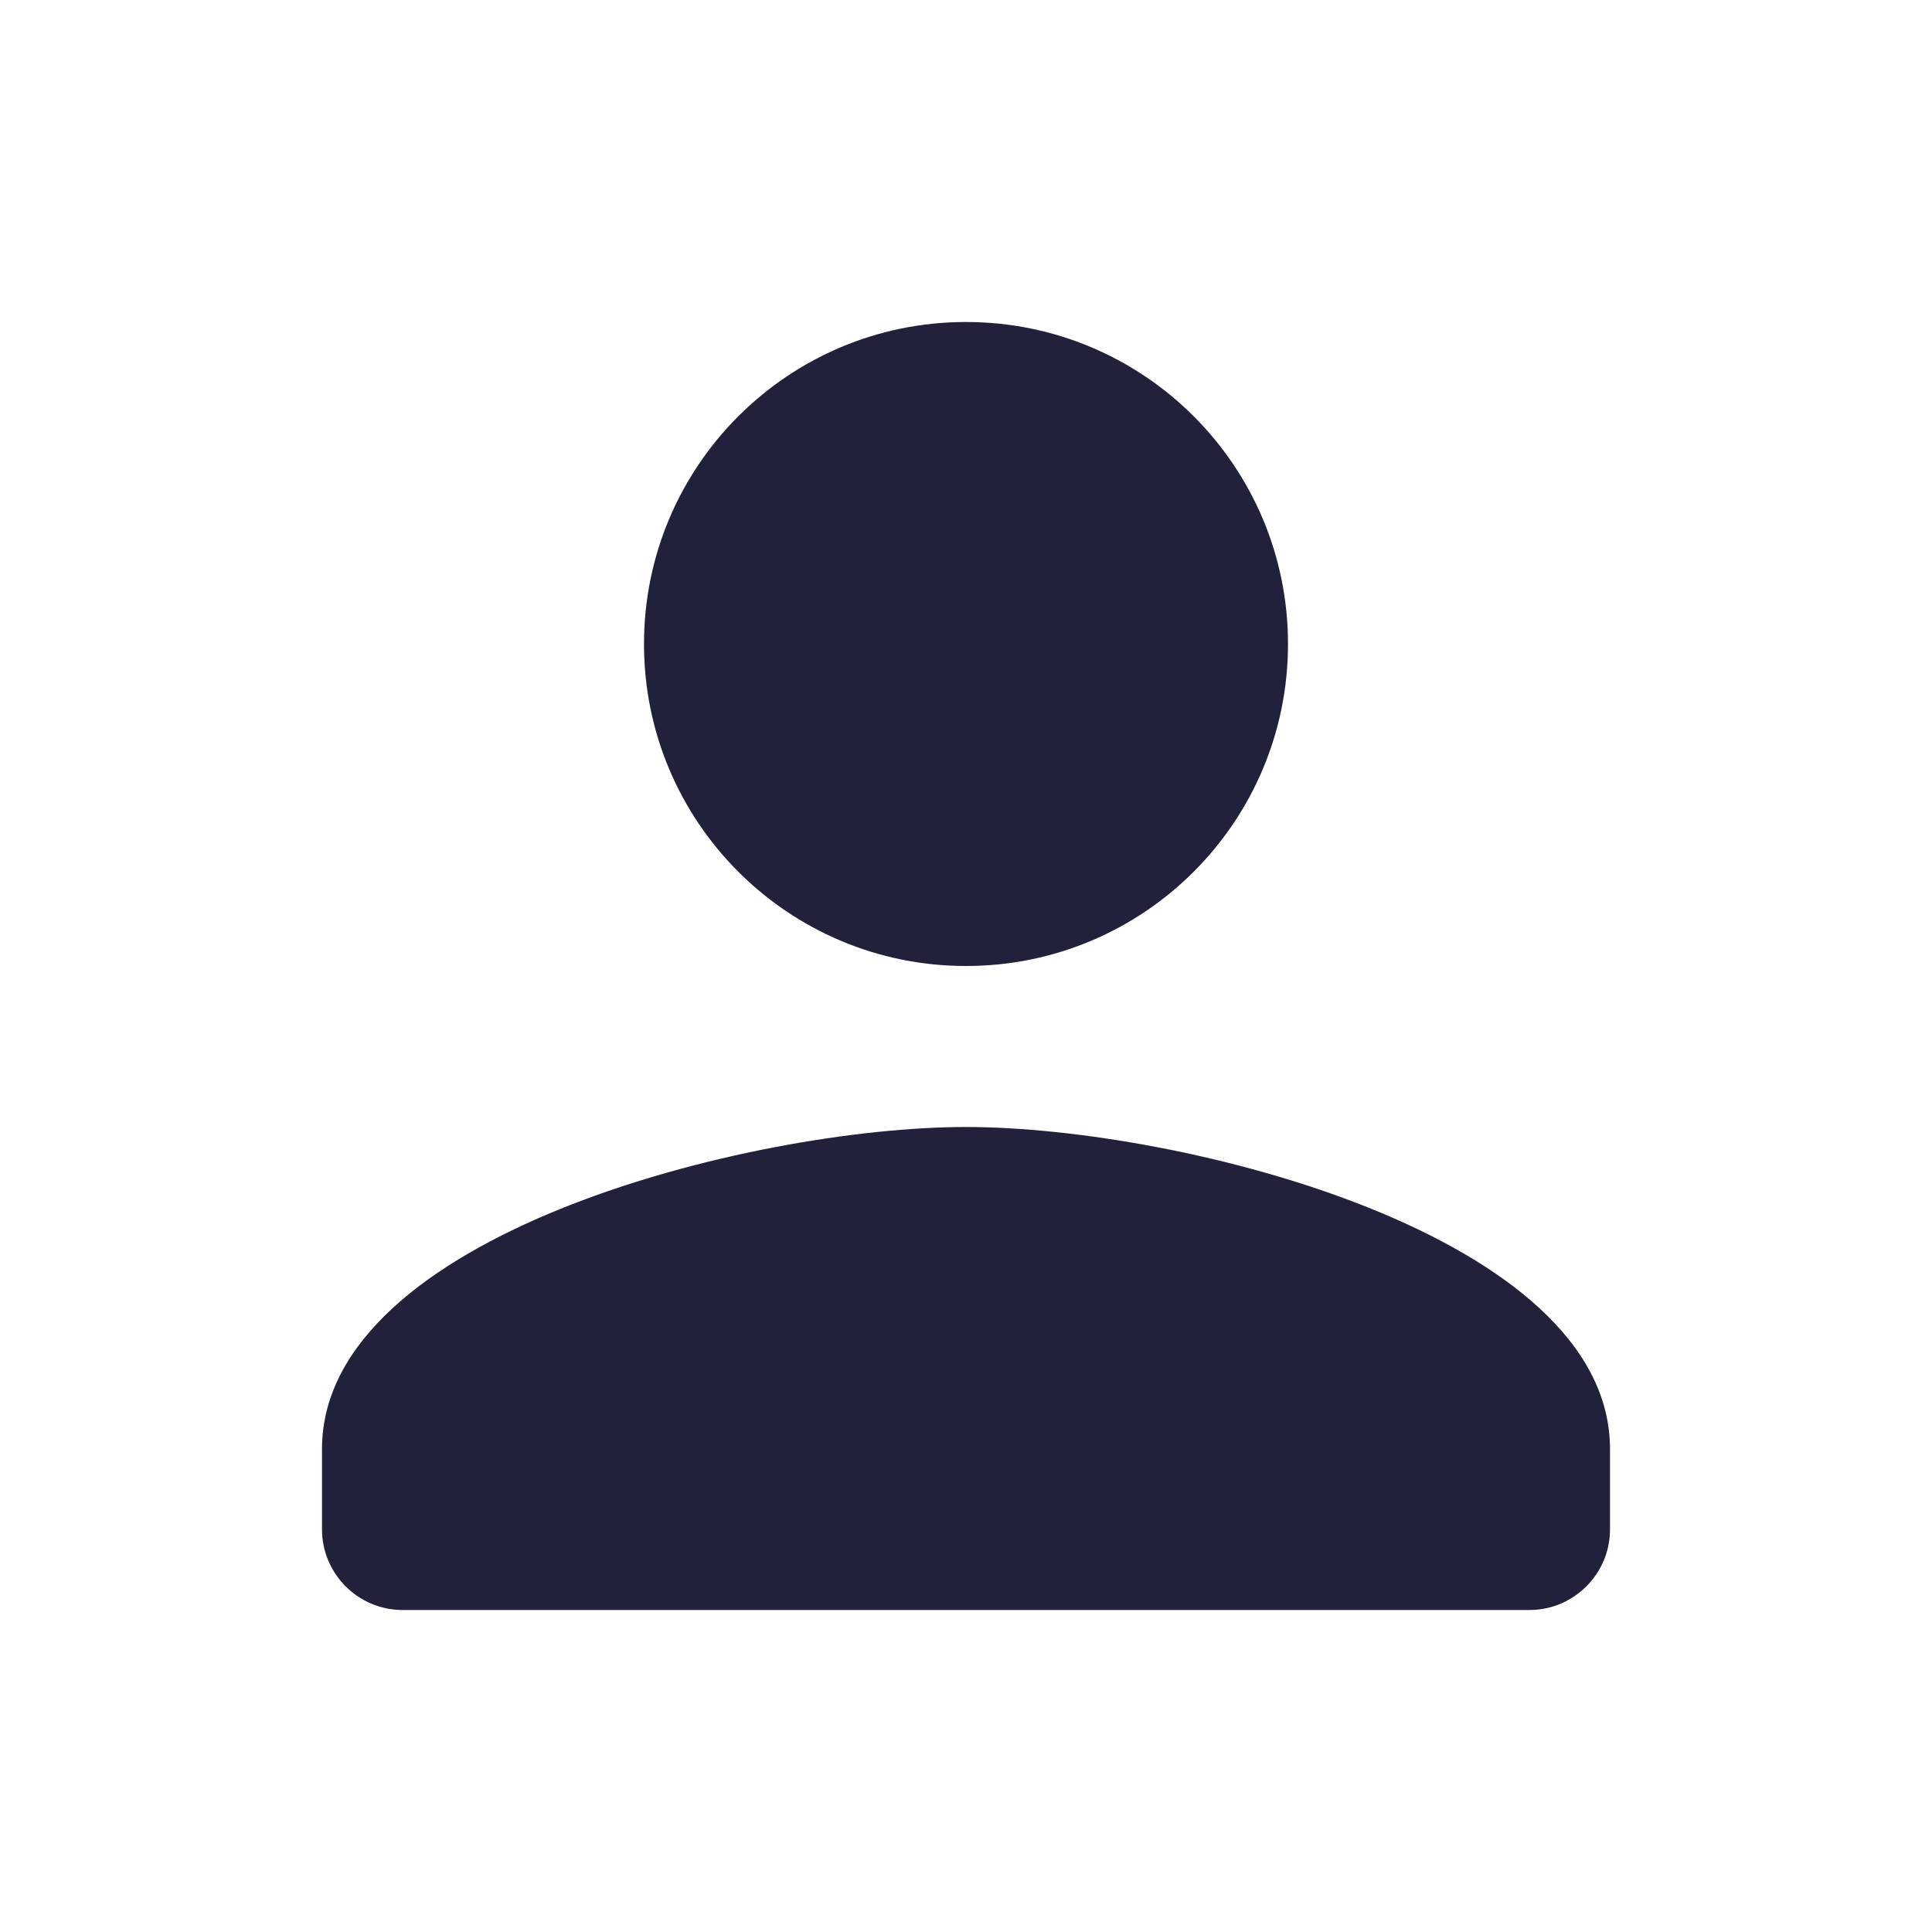 <svg width="24" height="24" xmlns="http://www.w3.org/2000/svg" fill="#000000">

 <g>
  <title>Layer 1</title>
  <path id="svg_1" fill="none" d="m0,0l24,0l0,24l-24,0l0,-24z"/>
  <path fill="#21213b" id="svg_2" d="m12,12c2.21,0 4,-1.79 4,-4s-1.79,-4 -4,-4s-4,1.79 -4,4s1.79,4 4,4zm0,2c-2.67,0 -8,1.34 -8,4l0,1c0,0.55 0.45,1 1,1l14,0c0.55,0 1,-0.45 1,-1l0,-1c0,-2.66 -5.33,-4 -8,-4z"/>
 </g>
</svg>